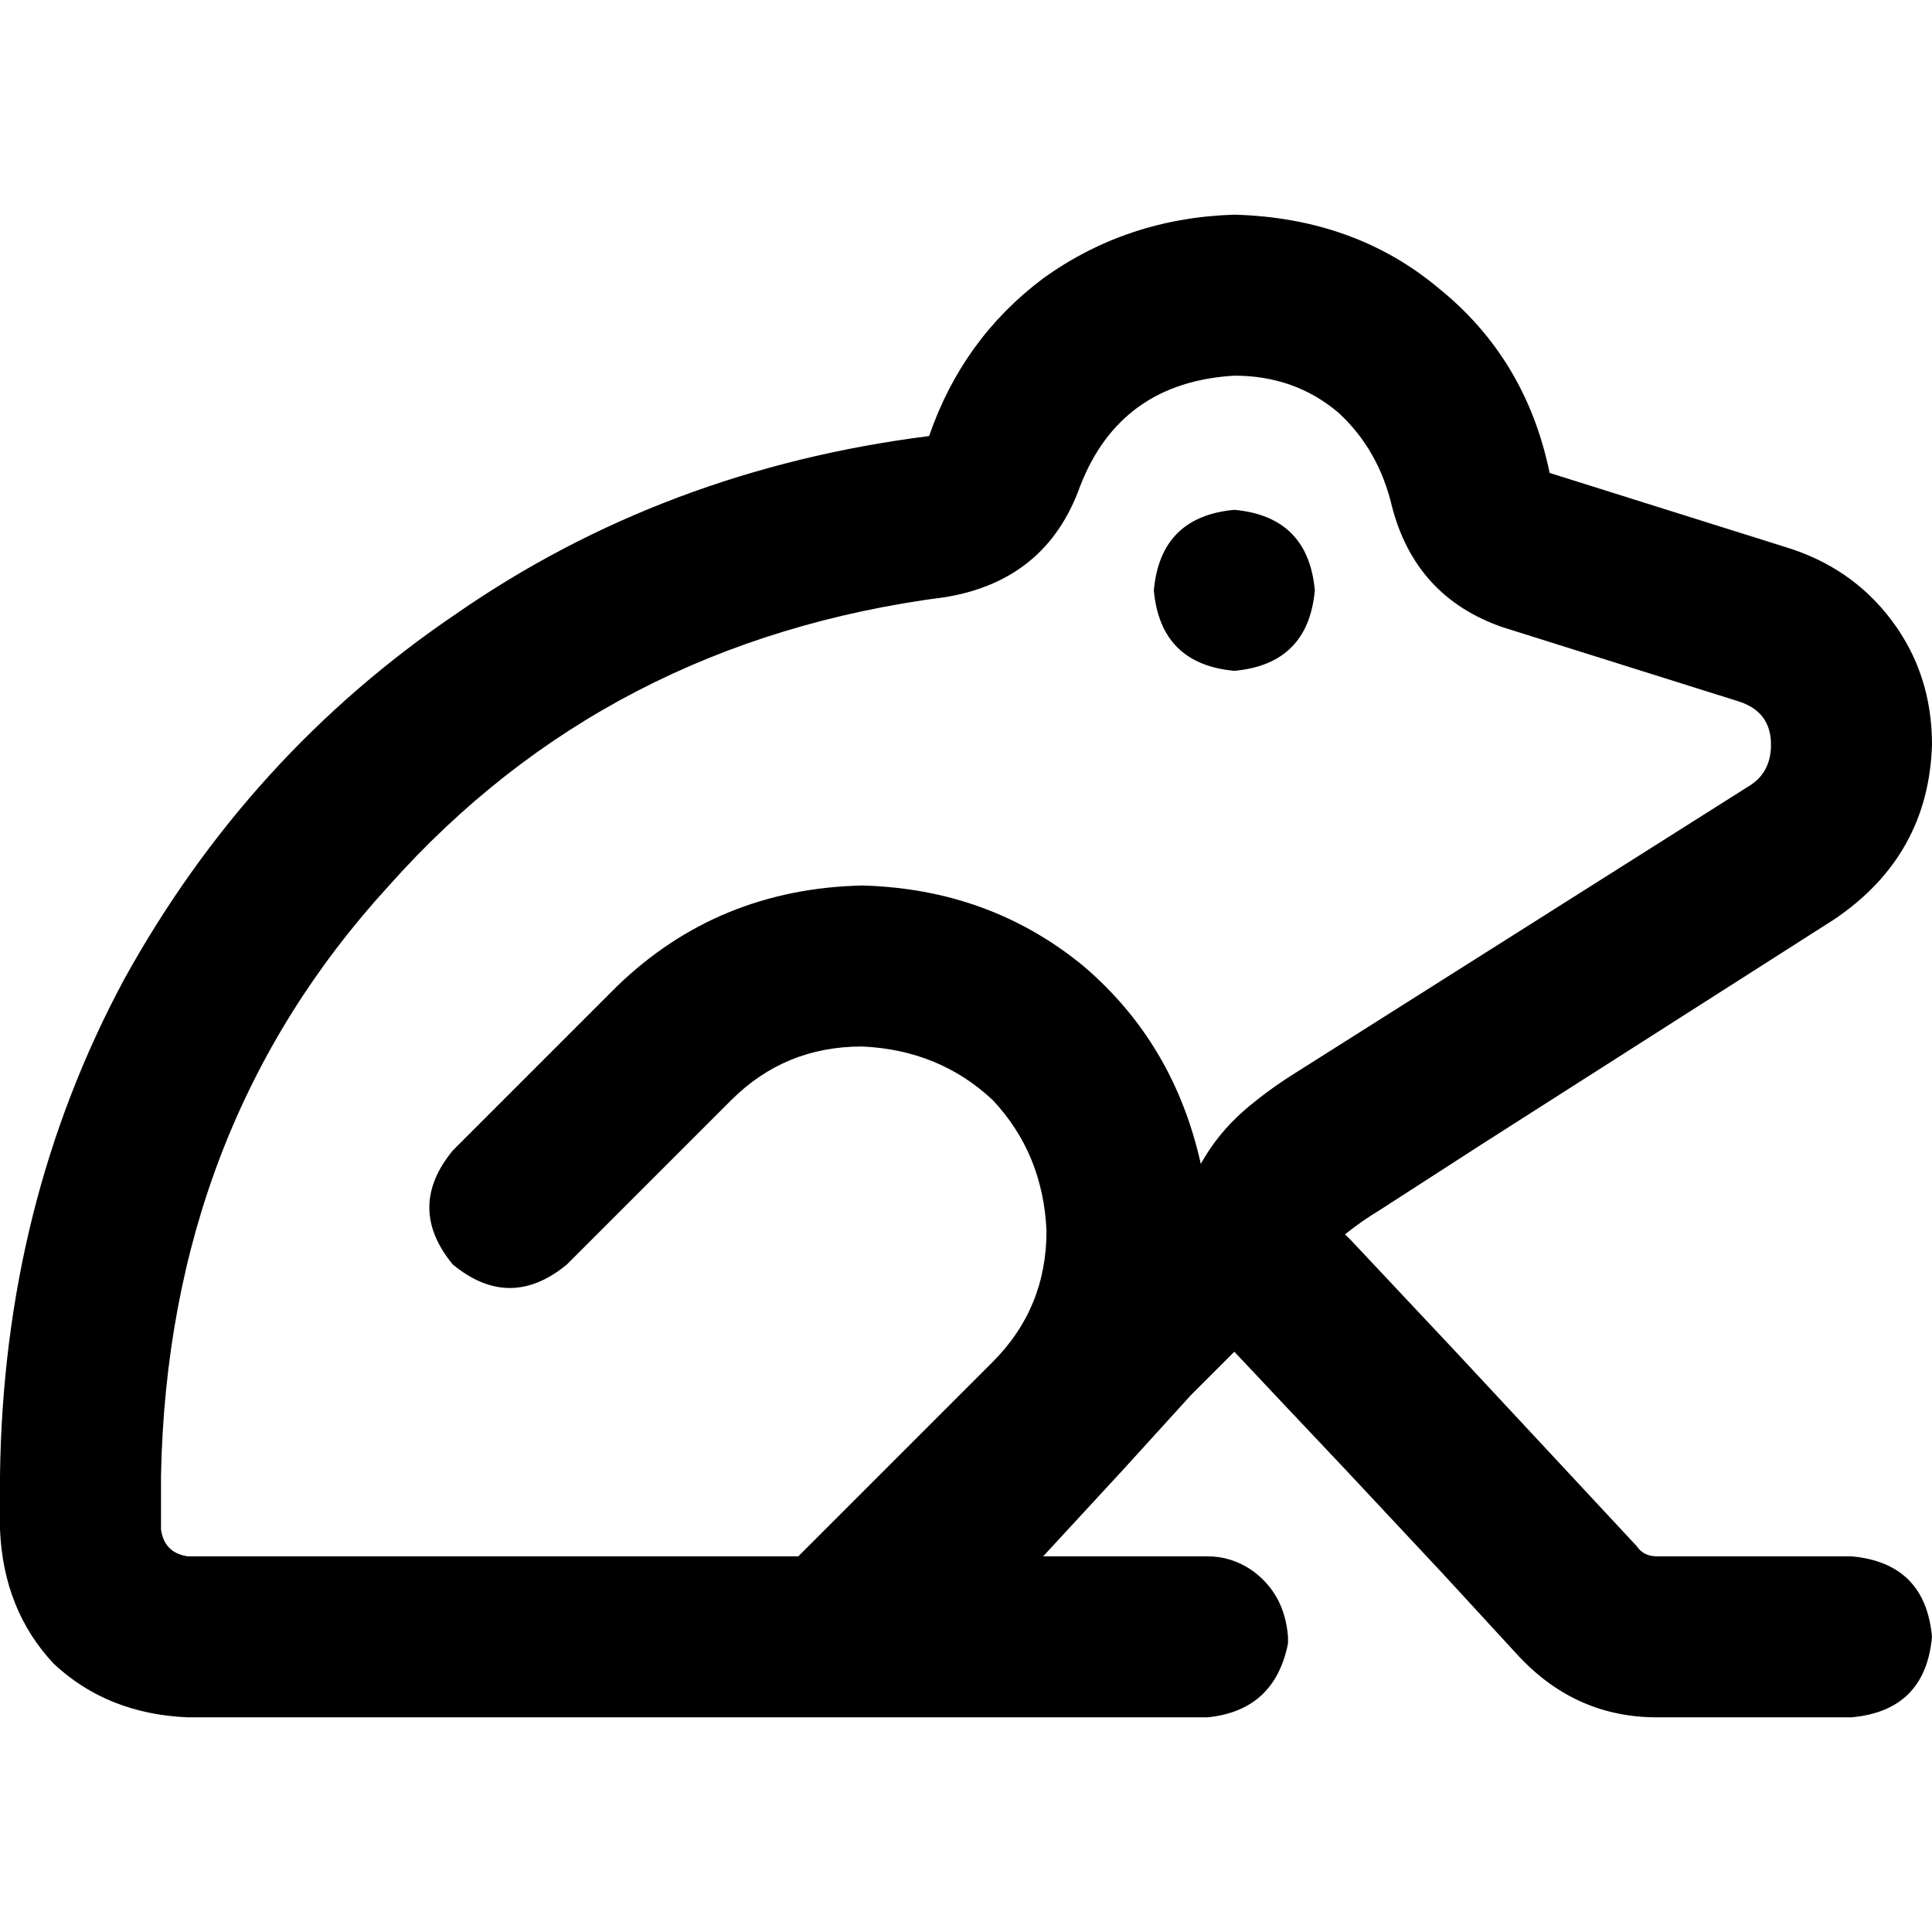<svg xmlns="http://www.w3.org/2000/svg" viewBox="0 0 512 512">
  <path d="M 286.222 128.889 Q 277.333 153.778 250.667 158.222 Q 160.889 169.778 103.111 234.667 Q 44.444 298.667 42.667 391.111 L 42.667 405.333 L 42.667 405.333 Q 43.556 411.556 49.778 412.444 L 211.556 412.444 L 211.556 412.444 Q 211.556 412.444 212.444 411.556 Q 212.444 411.556 212.444 411.556 L 263.111 360.889 L 263.111 360.889 Q 277.333 346.667 277.333 326.222 Q 276.444 305.778 263.111 291.556 Q 248.889 278.222 228.444 277.333 Q 208 277.333 193.778 291.556 L 150.222 335.111 L 150.222 335.111 Q 135.111 347.556 120 335.111 Q 107.556 320 120 304.889 L 163.556 261.333 L 163.556 261.333 Q 190.222 235.556 228.444 234.667 Q 262.222 235.556 287.111 256 Q 311.111 276.444 318.222 308.444 Q 322.667 300.444 329.778 294.222 Q 336 288.889 343.111 284.444 L 464 208 L 464 208 Q 469.333 204.444 469.333 197.333 Q 469.333 188.444 460.444 185.778 L 398.222 166.222 L 398.222 166.222 Q 375.111 158.222 368.889 134.222 Q 365.333 119.111 354.667 109.333 Q 343.111 99.556 327.111 99.556 Q 296.889 101.333 286.222 128.889 L 286.222 128.889 Z M 385.778 358.222 L 433.778 409.778 L 385.778 358.222 L 433.778 409.778 Q 435.556 412.444 439.111 412.444 L 490.667 412.444 L 490.667 412.444 Q 510.222 414.222 512 433.778 Q 510.222 453.333 490.667 455.111 L 439.111 455.111 L 439.111 455.111 Q 417.778 455.111 402.667 439.111 L 382.222 416.889 L 382.222 416.889 L 356.444 389.333 L 356.444 389.333 L 341.333 373.333 L 341.333 373.333 L 327.111 358.222 L 327.111 358.222 L 315.556 369.778 L 315.556 369.778 L 297.778 389.333 L 297.778 389.333 L 276.444 412.444 L 276.444 412.444 L 320 412.444 L 320 412.444 L 320 412.444 L 320 412.444 Q 326.222 412.444 331.556 416 Q 340.444 422.222 341.333 433.778 Q 341.333 434.667 341.333 435.556 Q 337.778 453.333 320 455.111 L 276.444 455.111 L 49.778 455.111 Q 28.444 454.222 14.222 440.889 Q 0.889 426.667 0 405.333 L 0 391.111 L 0 391.111 Q 0.889 319.111 32.889 259.556 Q 65.778 200 120.889 162.667 Q 176 124.444 246.222 115.556 Q 255.111 89.778 276.444 73.778 Q 298.667 57.778 327.111 56.889 Q 359.111 57.778 381.333 76.444 Q 404.444 95.111 410.667 125.333 L 472.889 144.889 L 472.889 144.889 Q 490.667 150.222 501.333 164.444 Q 512 178.667 512 197.333 Q 511.111 226.667 486.222 243.556 L 392.889 303.111 L 392.889 303.111 L 365.333 320.889 L 365.333 320.889 Q 360.889 323.556 356.444 327.111 L 358.222 328.889 L 358.222 328.889 L 358.222 328.889 L 358.222 328.889 L 385.778 358.222 L 385.778 358.222 Z M 327.111 135.111 Q 346.667 136.889 348.444 156.444 Q 346.667 176 327.111 177.778 Q 307.556 176 305.778 156.444 Q 307.556 136.889 327.111 135.111 L 327.111 135.111 Z" />
</svg>